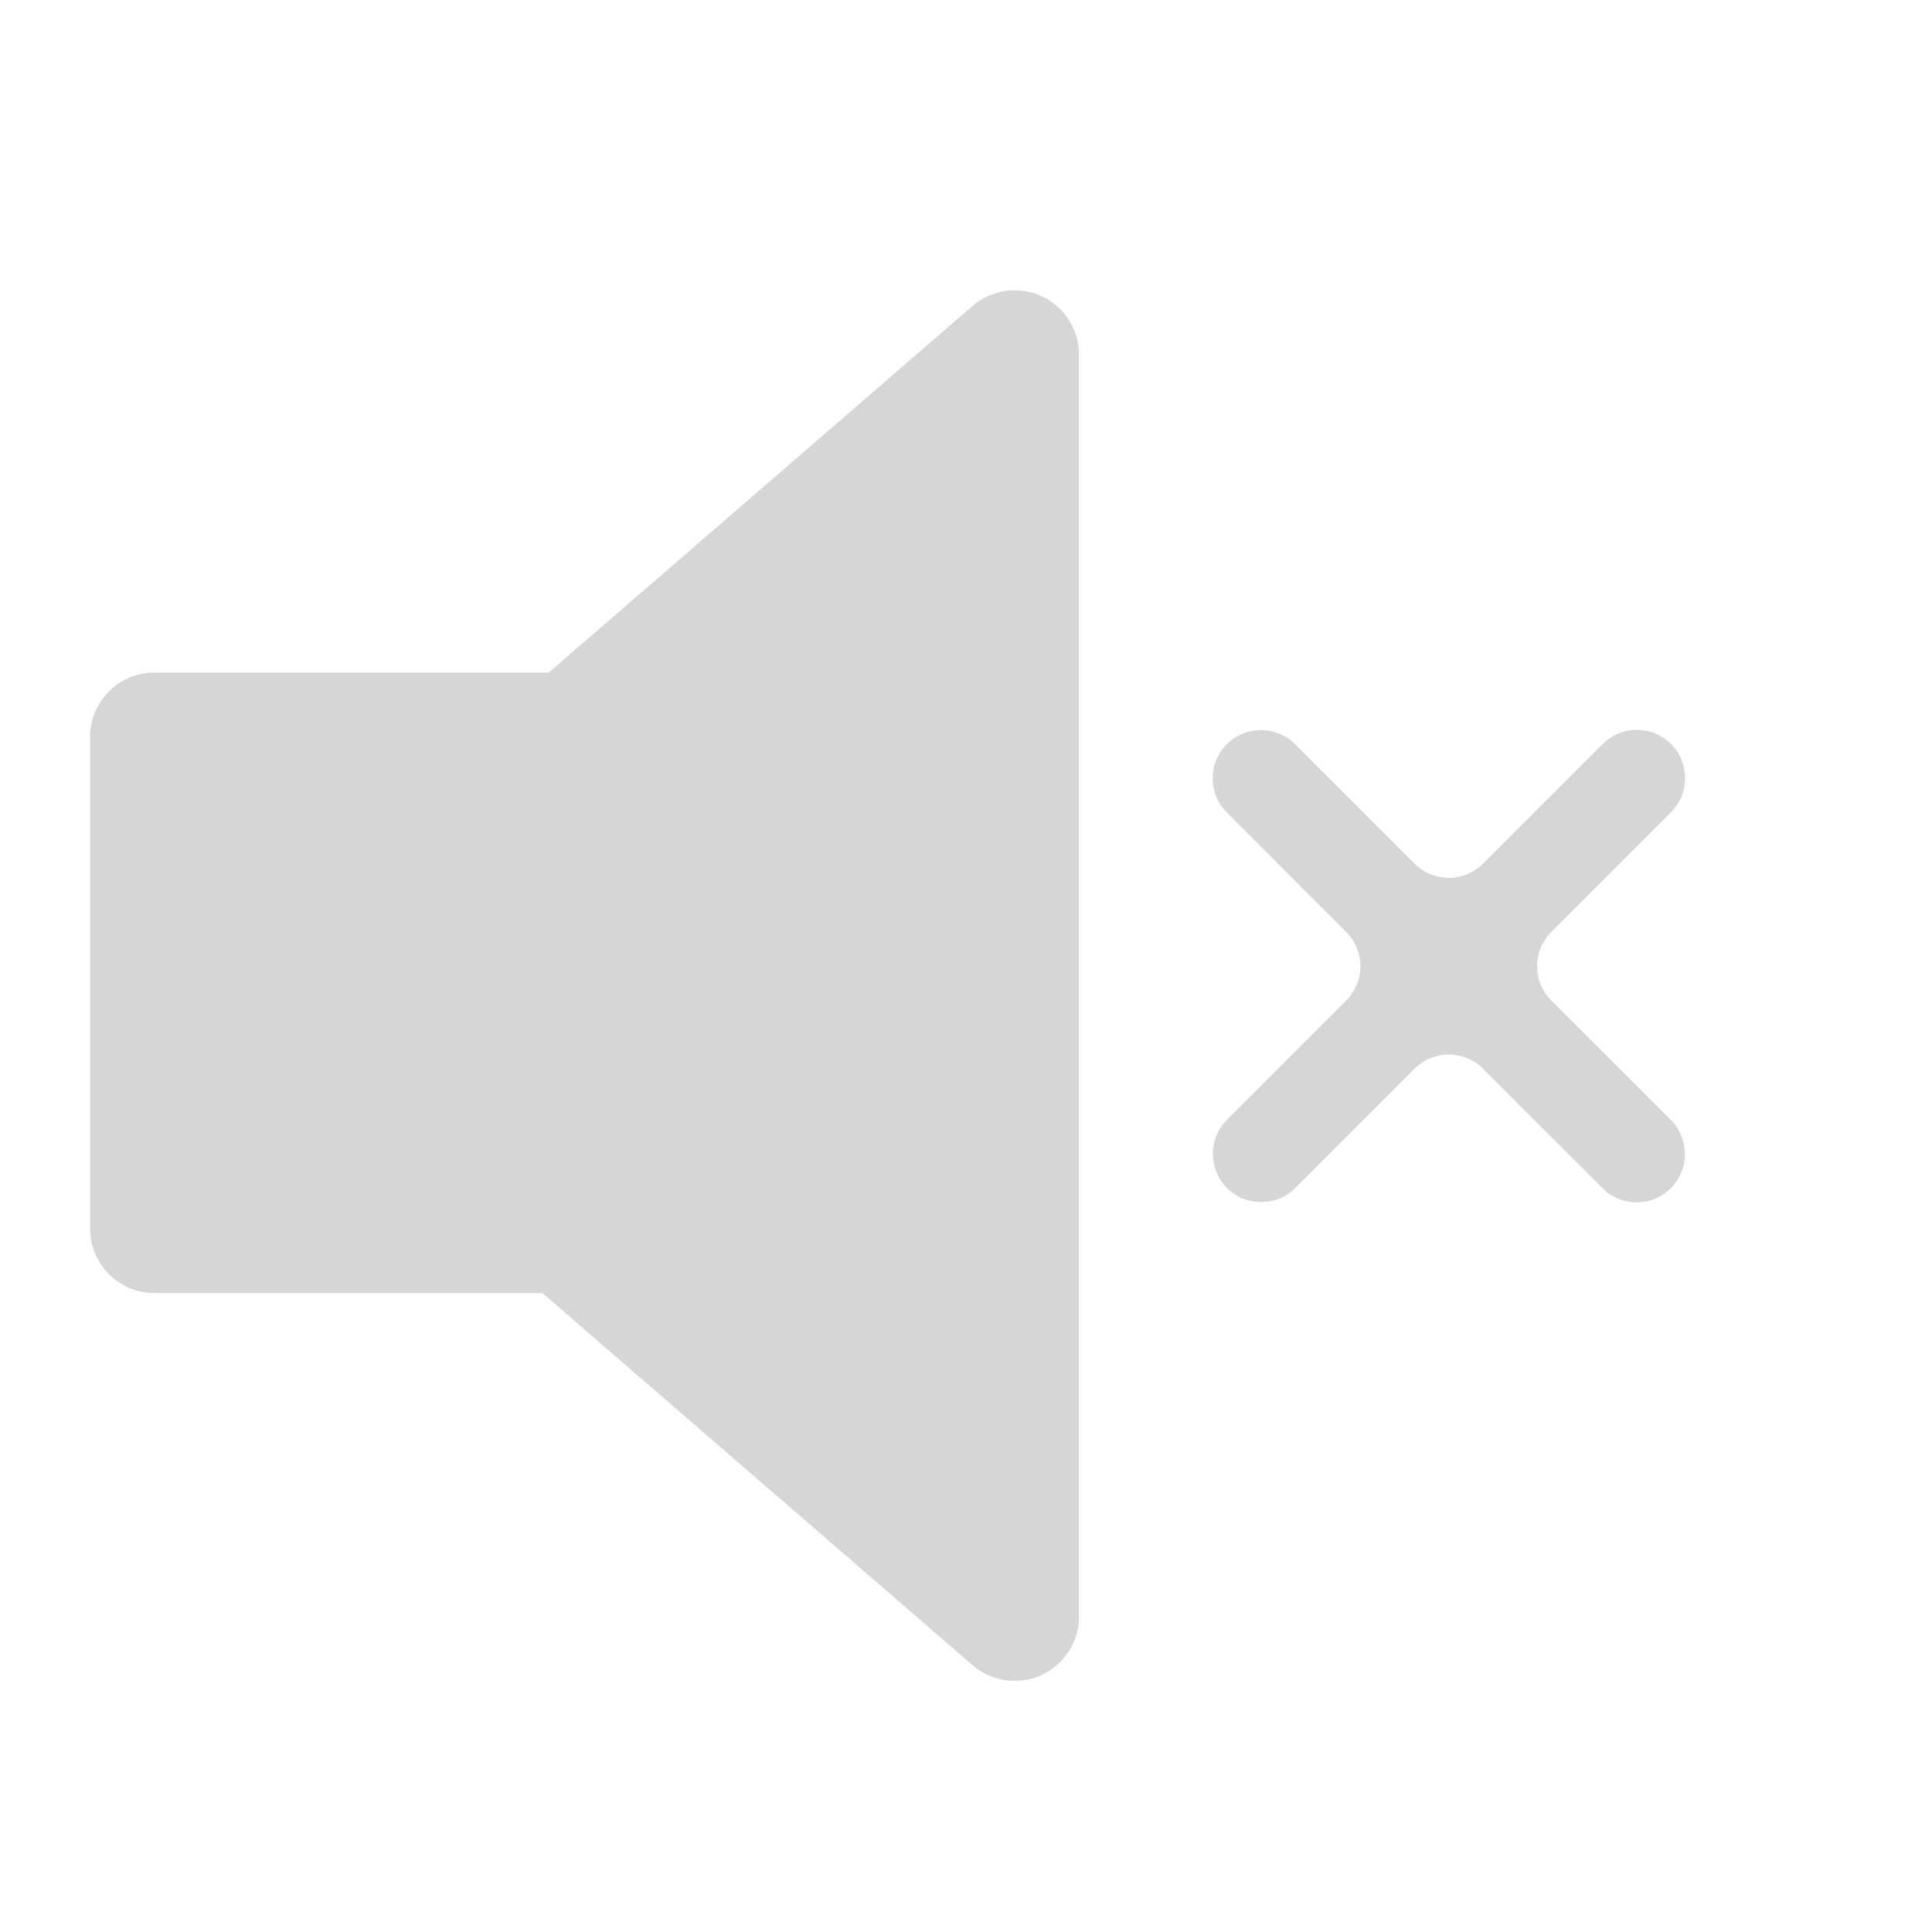 <svg width="20" height="20" viewBox="0 0 20 20" fill="none" xmlns="http://www.w3.org/2000/svg">
<path d="M10.504 3.672L5.929 7.628H1.6V12.72H5.864L10.504 16.733V3.672Z" fill="#D5D6D6"/>
<path fill-rule="evenodd" clip-rule="evenodd" d="M10.781 3.065C11.018 3.174 11.17 3.411 11.17 3.672V16.733C11.17 16.994 11.018 17.231 10.781 17.34C10.544 17.448 10.265 17.408 10.068 17.238L5.615 13.386H1.6C1.232 13.386 0.933 13.088 0.933 12.72V7.628C0.933 7.26 1.232 6.962 1.6 6.962H5.681L10.068 3.167C10.265 2.997 10.544 2.957 10.781 3.065ZM9.837 5.13L6.365 8.132C6.244 8.237 6.09 8.295 5.929 8.295H2.267V12.053H5.864C6.024 12.053 6.179 12.111 6.3 12.216L9.837 15.275V5.13Z" fill="#D5D6D6"/>
<g clip-path="url(#clip0_1_409)">
<path fill-rule="evenodd" clip-rule="evenodd" d="M17.298 8.409C17.493 8.214 17.493 7.897 17.298 7.702C17.103 7.506 16.786 7.506 16.591 7.702L15.351 8.941C15.156 9.137 14.839 9.137 14.644 8.941L13.407 7.704C13.212 7.509 12.895 7.509 12.7 7.704C12.505 7.899 12.505 8.216 12.7 8.411L13.937 9.649C14.132 9.844 14.132 10.16 13.937 10.356L12.702 11.591C12.507 11.786 12.507 12.103 12.702 12.298C12.897 12.493 13.214 12.493 13.409 12.298L14.644 11.063C14.839 10.867 15.156 10.867 15.351 11.063L16.589 12.3C16.784 12.496 17.101 12.496 17.296 12.3C17.491 12.105 17.491 11.789 17.296 11.593L16.058 10.356C15.863 10.16 15.863 9.844 16.058 9.649L17.298 8.409Z" fill="#D5D6D6"/>
</g>
<defs>
<clipPath id="clip0_1_409">
<rect width="6" height="6" fill="white" transform="translate(12 7)"/>
</clipPath>
</defs>
</svg>
